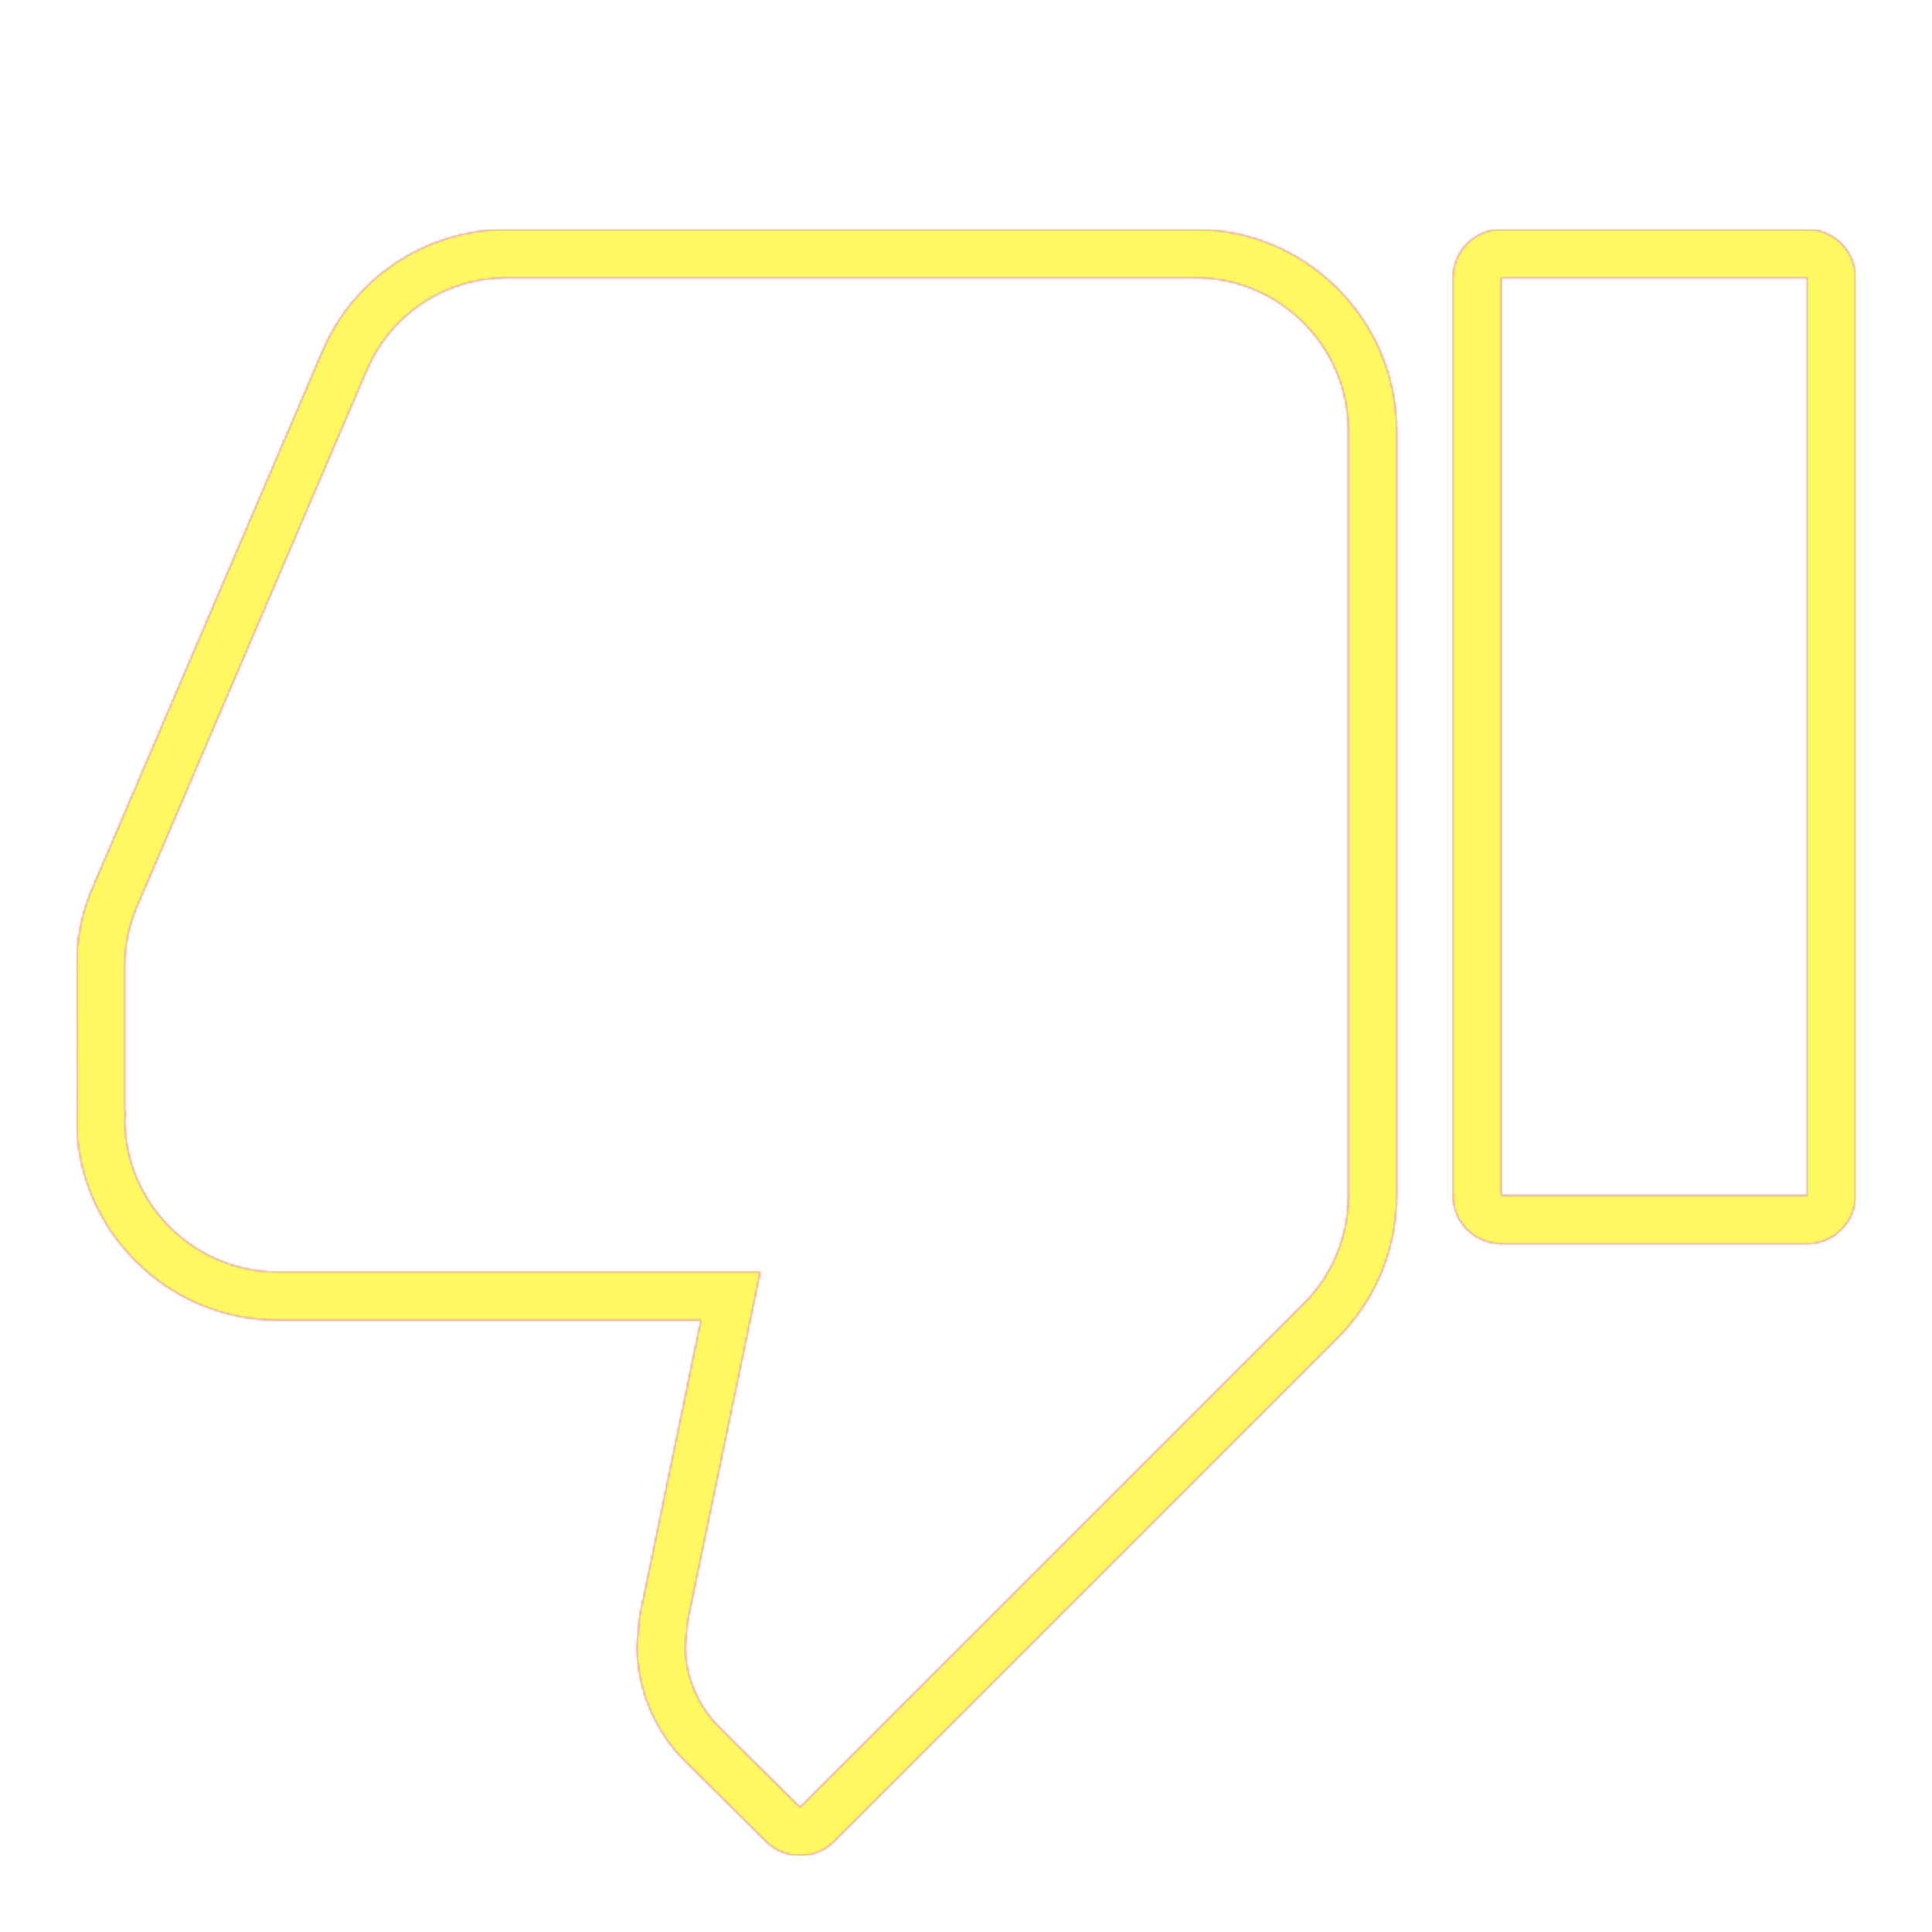 <svg version="1.1" xmlns="http://www.w3.org/2000/svg" xmlns:xlink="http://www.w3.org/1999/xlink" viewBox="0,0,1024,1024">
	<!-- Color names: teamapps-color-1, teamapps-color-2, teamapps-color-3 -->
	<desc>thumb_down icon - Licensed under Apache License v2.0 (http://www.apache.org/licenses/LICENSE-2.0) - Created with Iconfu.com - Derivative work of Material icons (Copyright Google Inc.)</desc>
	<defs>
		<linearGradient x1="0" y1="1024" x2="1024" y2="0" id="color-osR9kazk" gradientUnits="userSpaceOnUse">
			<stop offset="0.2" stop-color="#000000"/>
			<stop offset="0.8" stop-color="#ffffff"/>
		</linearGradient>
		<radialGradient cx="0" cy="0" r="1448.15" id="color-s1auG06h" gradientUnits="userSpaceOnUse">
			<stop offset="0.08" stop-color="#ffffff"/>
			<stop offset="1" stop-color="#000000"/>
		</radialGradient>
		<filter id="filter-opMwJn1a" color-interpolation-filters="sRGB">
			<feOffset/>
		</filter>
		<mask id="mask-0bUJeQ8D">
			<path d="M740.26,228.26v405.34c0,29.23 -11.71,55.96 -31,75.25l-267.12,267.11c-9.96,9.96 -26.11,10 -36.12,0.08l-42.99,-42.59c-15.53,-15.53 -25.4,-37.41 -25.4,-61.12l1.32,-15.32l32.54,-157.29h-224.3c-58.73,0 -106.66,-47.95 -106.66,-106.67l0.18,-2.75l-0.18,-78.32c0,-13.96 2.71,-26.85 7.43,-38.92l122.67,-286.4c16.08,-38.45 54.02,-65.08 98.16,-65.08h364.8c58.72,0 106.66,47.94 106.66,106.66zM983.46,147.2v486.4c0,14.14 -11.46,25.6 -25.6,25.6h-162.13c-14.14,0 -25.6,-11.46 -25.6,-25.6v-486.4c0,-14.14 11.46,-25.6 25.6,-25.6h162.13c14.14,0 25.6,11.46 25.6,25.6zM633.6,147.2h-364.8c-33.64,0 -62.42,20.26 -74.58,49.45l-122.41,285.76c-3.65,9.32 -5.67,19.06 -5.67,29.59v77.42l0.4,0.41l-0.4,3.24c0,44.58 36.48,81.07 81.06,81.07h255.77l-38.51,185.23l-1.22,12.98c0,16.62 6.9,32.01 17.84,42.96l42.96,42.56l267.12,-267.11c14.59,-14.59 23.5,-34.86 23.5,-57.15v-405.34c0,-44.58 -36.48,-81.06 -81.06,-81.06zM795.74,147.2v486.4h162.13v-486.4z" fill="url(#color-s1auG06h)"/>
		</mask>
		<mask id="mask-FSc0kxjf">
			<rect fill="url(#color-osR9kazk)" x="40.54" y="121.6" width="942.93" height="861.86"/>
		</mask>
		<mask id="mask-HZG5yejZ">
			<path d="M740.26,228.26v405.34c0,29.23 -11.71,55.96 -31,75.25l-267.12,267.11c-9.96,9.96 -26.11,10 -36.12,0.08l-42.99,-42.59c-15.53,-15.53 -25.4,-37.41 -25.4,-61.12l1.32,-15.32l32.54,-157.29h-224.3c-58.73,0 -106.66,-47.95 -106.66,-106.67l0.18,-2.75l-0.18,-78.32c0,-13.96 2.71,-26.85 7.43,-38.92l122.67,-286.4c16.08,-38.45 54.02,-65.08 98.16,-65.08h364.8c58.72,0 106.66,47.94 106.66,106.66zM983.46,147.2v486.4c0,14.14 -11.46,25.6 -25.6,25.6h-162.13c-14.14,0 -25.6,-11.46 -25.6,-25.6v-486.4c0,-14.14 11.46,-25.6 25.6,-25.6h162.13c14.14,0 25.6,11.46 25.6,25.6zM633.6,147.2h-364.8c-33.64,0 -62.42,20.26 -74.58,49.45l-122.41,285.76c-3.65,9.32 -5.67,19.06 -5.67,29.59v77.42l0.4,0.41l-0.4,3.24c0,44.58 36.48,81.07 81.06,81.07h255.77l-38.51,185.23l-1.22,12.98c0,16.62 6.9,32.01 17.84,42.96l42.96,42.56l267.12,-267.11c14.59,-14.59 23.5,-34.86 23.5,-57.15v-405.34c0,-44.58 -36.48,-81.06 -81.06,-81.06zM795.74,147.2v486.4h162.13v-486.4z" fill="#ffffff"/>
		</mask>
	</defs>
	<g fill="none" fill-rule="nonzero" style="mix-blend-mode: normal">
		<g mask="url(#mask-HZG5yejZ)">
			<g color="#ff0000" class="teamapps-color-2">
				<rect x="40.54" y="121.6" width="942.93" height="861.86" fill="currentColor"/>
			</g>
			<g color="#bc13e0" class="teamapps-color-3" mask="url(#mask-FSc0kxjf)">
				<rect x="40.54" y="121.6" width="942.93" height="861.86" fill="currentColor"/>
			</g>
		</g>
		<g filter="url(#filter-opMwJn1a)" mask="url(#mask-0bUJeQ8D)">
			<g color="#fff961" class="teamapps-color-1">
				<rect x="40.54" y="121.6" width="942.93" height="861.86" fill="currentColor"/>
			</g>
		</g>
	</g>
</svg>